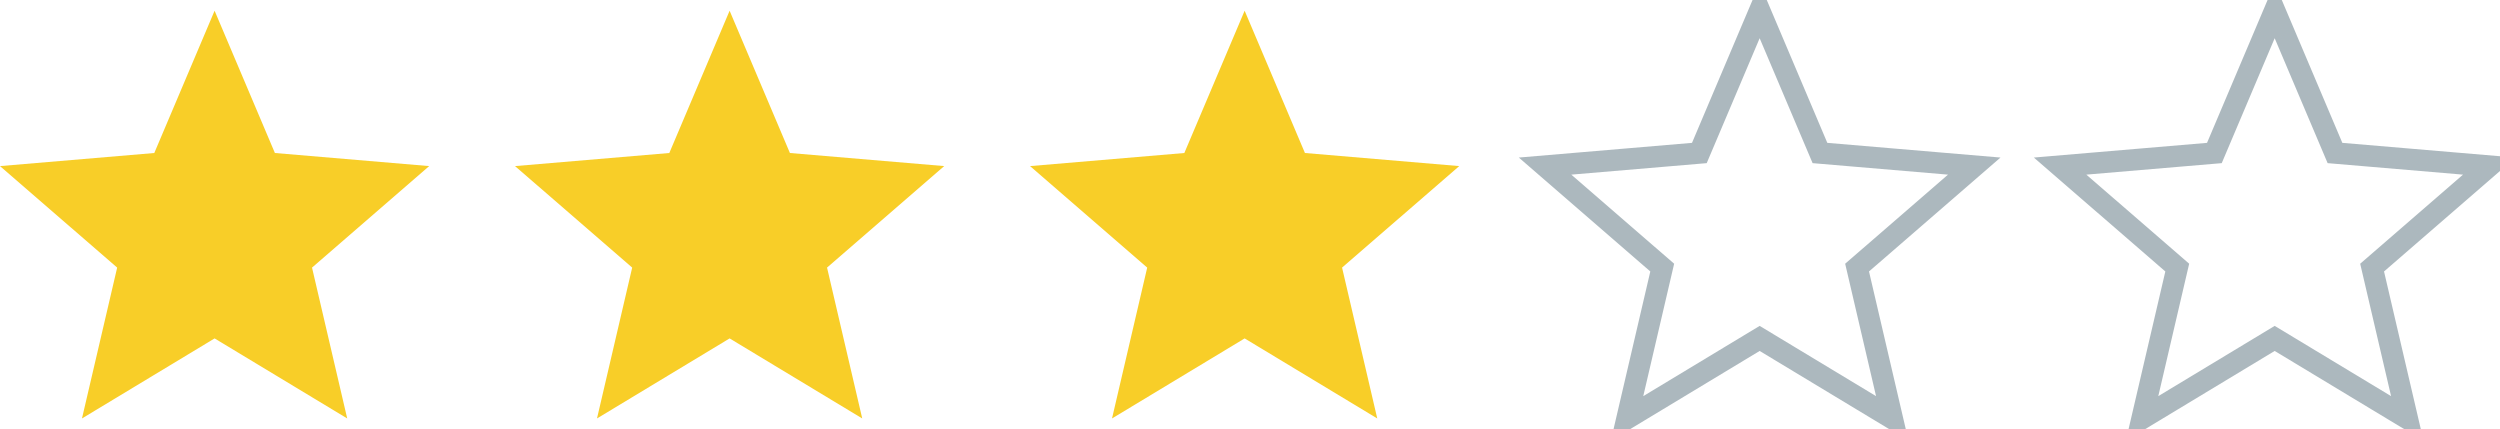 <svg id="Rating" xmlns="http://www.w3.org/2000/svg" width="116.5" height="20" viewBox="0 0 116.5 20">
<defs>
    <style>
      .cls-1 {
        fill: none;
        stroke: #acb8be;
        stroke-width: 1px;
      }

      .cls-1, .cls-2 {
        fill-rule: evenodd;
      }

      .cls-2 {
        fill: #f8ce28;
      }
    </style>
  </defs>
  <path class="cls-1" d="M1079,400.77l6.18,3.73-1.64-7.03,5.46-4.73-7.19-.61L1079,385.5l-2.81,6.63-7.19.61,5.46,4.73-1.64,7.03Z" transform="translate(-973 -385)"/>
  <path id="Rectangle_22_copy_2" data-name="Rectangle 22 copy 2" class="cls-1" d="M1055,400.77l6.18,3.73-1.64-7.03,5.46-4.73-7.19-.61L1055,385.5l-2.81,6.63-7.19.61,5.46,4.73-1.64,7.03Z" transform="translate(-973 -385)"/>
  <path id="Rectangle_22_copy_3" data-name="Rectangle 22 copy 3" class="cls-2" d="M1031,400.77l6.18,3.73-1.64-7.03,5.46-4.73-7.19-.61L1031,385.5l-2.81,6.63-7.19.61,5.46,4.73-1.64,7.03Z" transform="translate(-973 -385)"/>
  <path id="Rectangle_22_copy_3-2" data-name="Rectangle 22 copy 3" class="cls-2" d="M1007,400.77l6.18,3.73-1.64-7.03,5.46-4.73-7.19-.61L1007,385.5l-2.81,6.63-7.19.61,5.46,4.73-1.64,7.03Z" transform="translate(-973 -385)"/>
  <path id="Rectangle_22_copy_4" data-name="Rectangle 22 copy 4" class="cls-2" d="M983,400.77l6.18,3.73-1.64-7.03,5.46-4.73-7.19-.61L983,385.5l-2.81,6.63-7.19.61,5.46,4.73-1.64,7.03Z" transform="translate(-973 -385)"/>
</svg>
